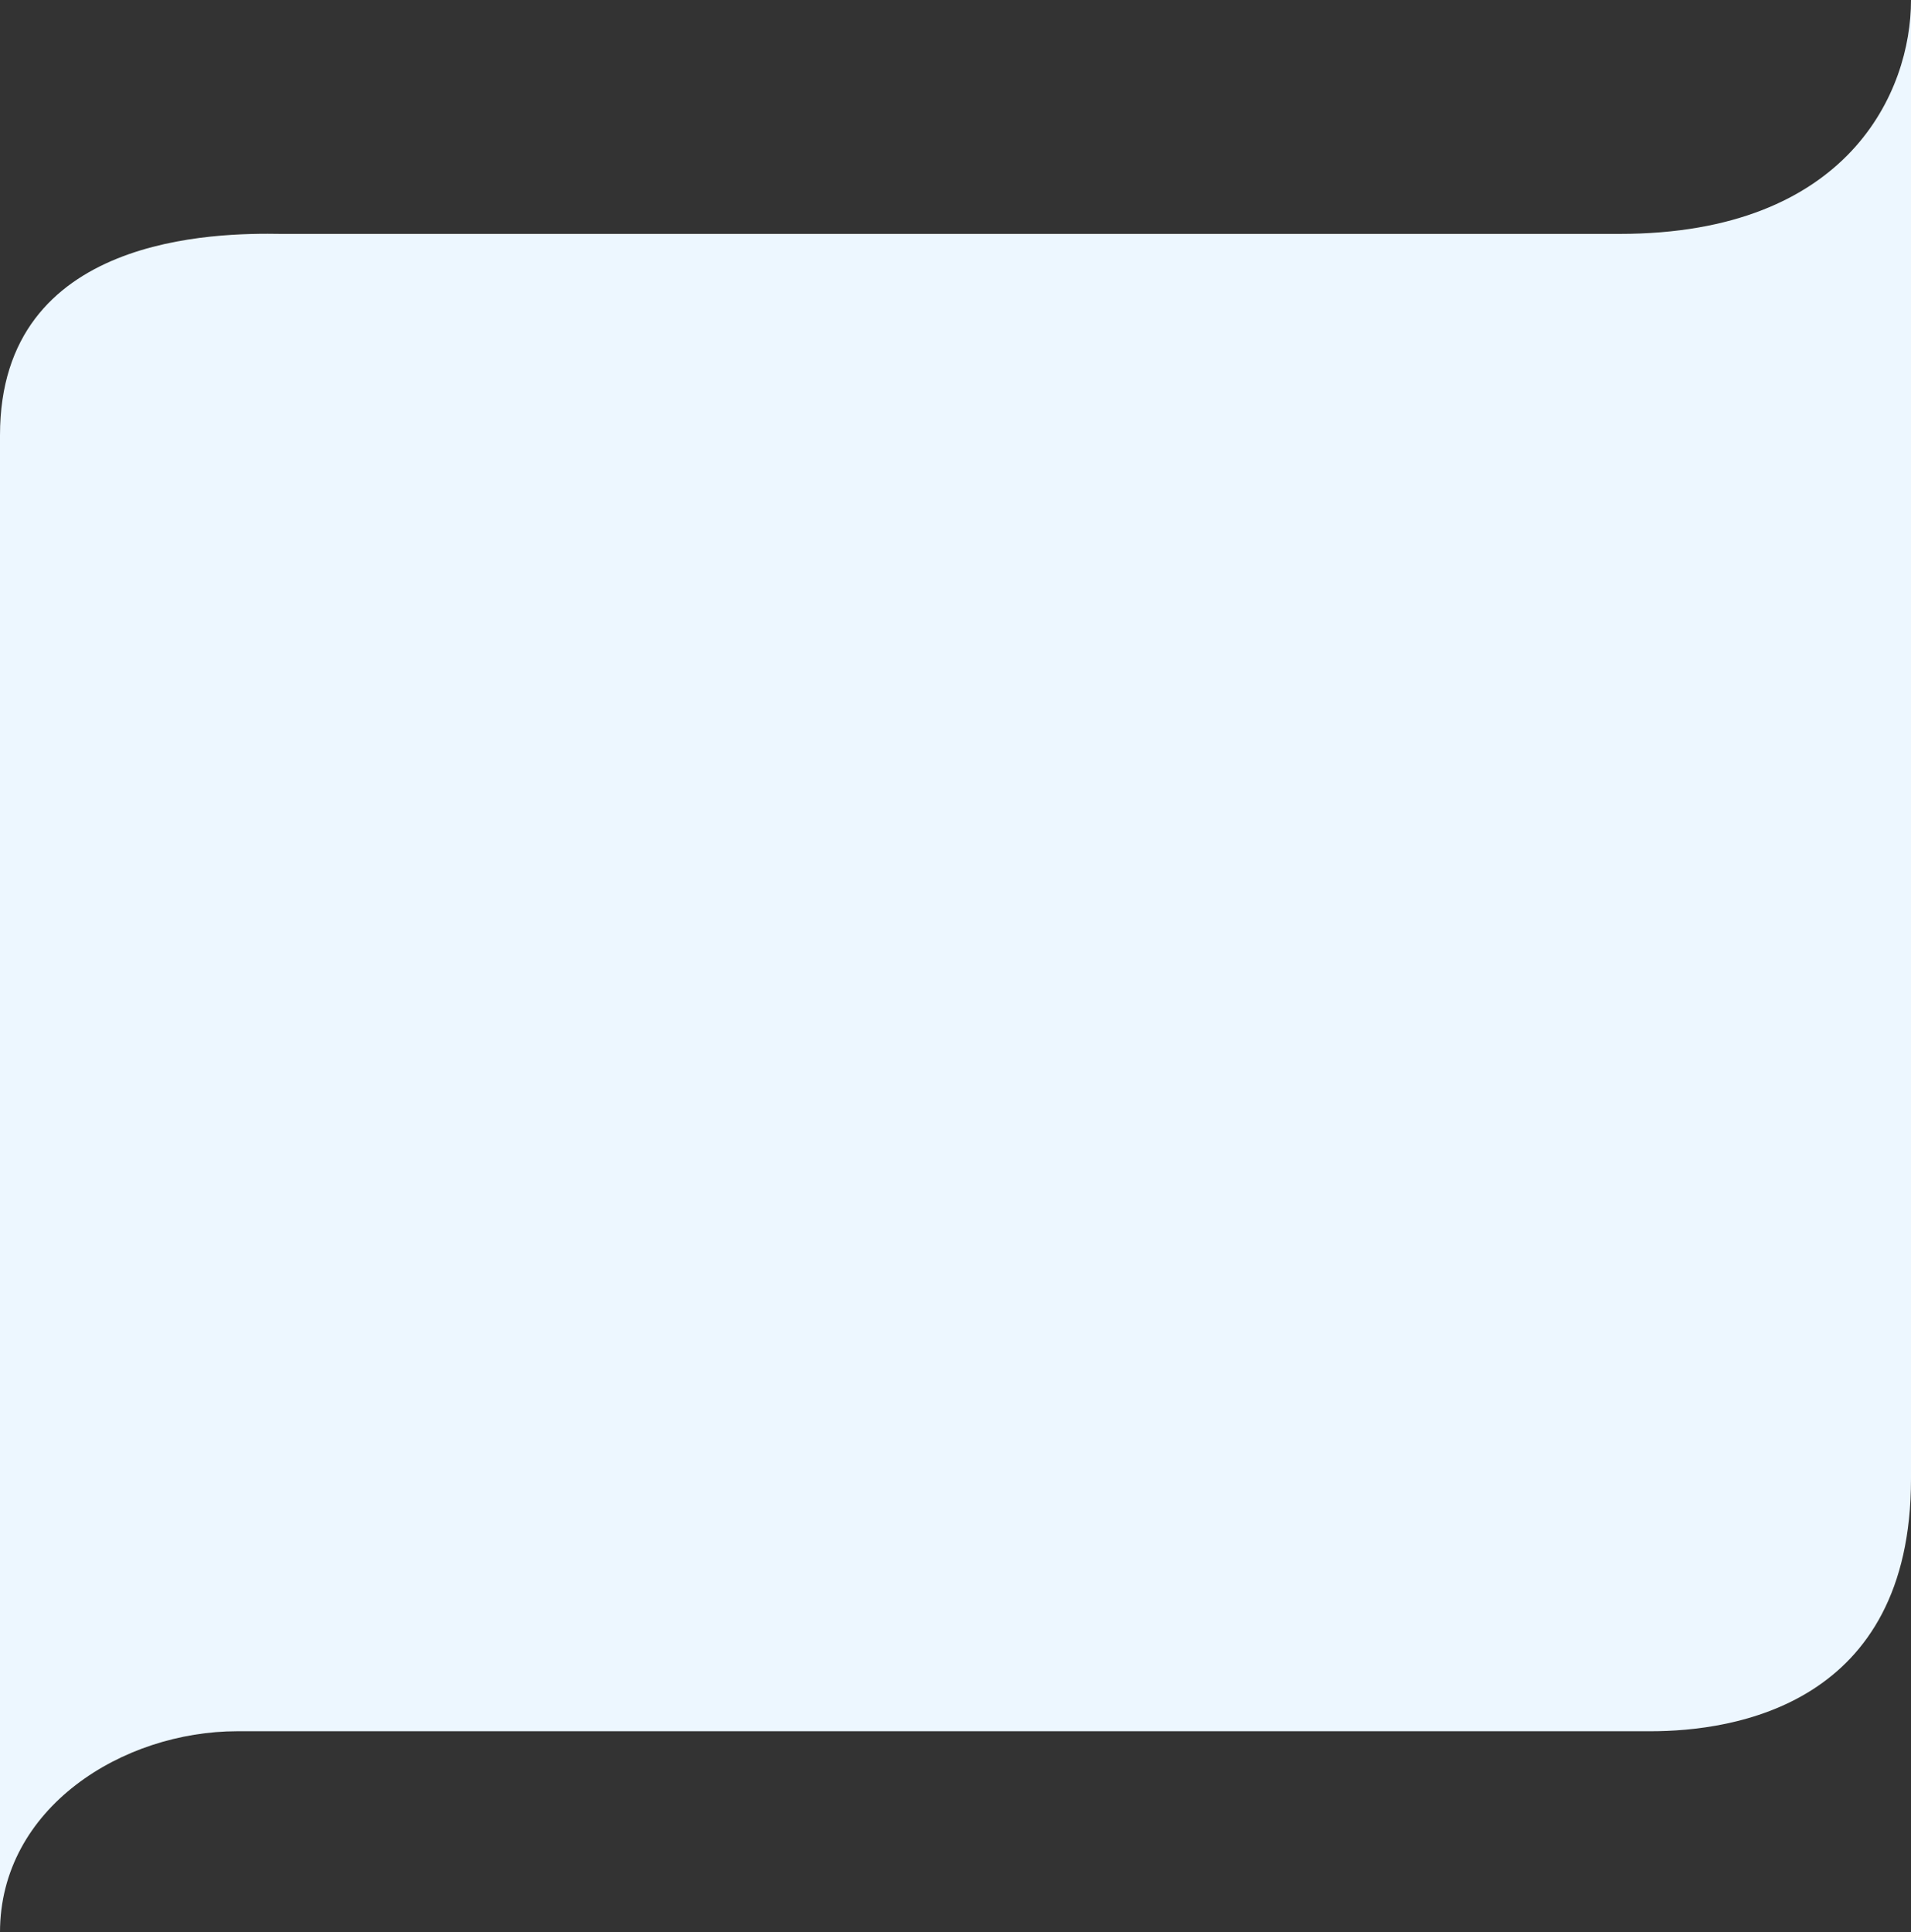 <svg width="1728" height="1747" viewBox="0 0 1728 1747" fill="none" xmlns="http://www.w3.org/2000/svg">
<rect x="0" y="0" width="1728" height="1747" fill="#333333" stroke="none"/>
<path d="M0 1747V393.476C0 211.461 197.167 210.499 254.376 211.461H1464.5C1672.5 211.461 1728 81.8 1728 0.377V1337.02C1728 1541.62 1567.66 1565.16 1492.55 1565.16H214.534C111 1565.16 0 1634.3 0 1747Z" fill="#EDF7FF"/>
</svg>
